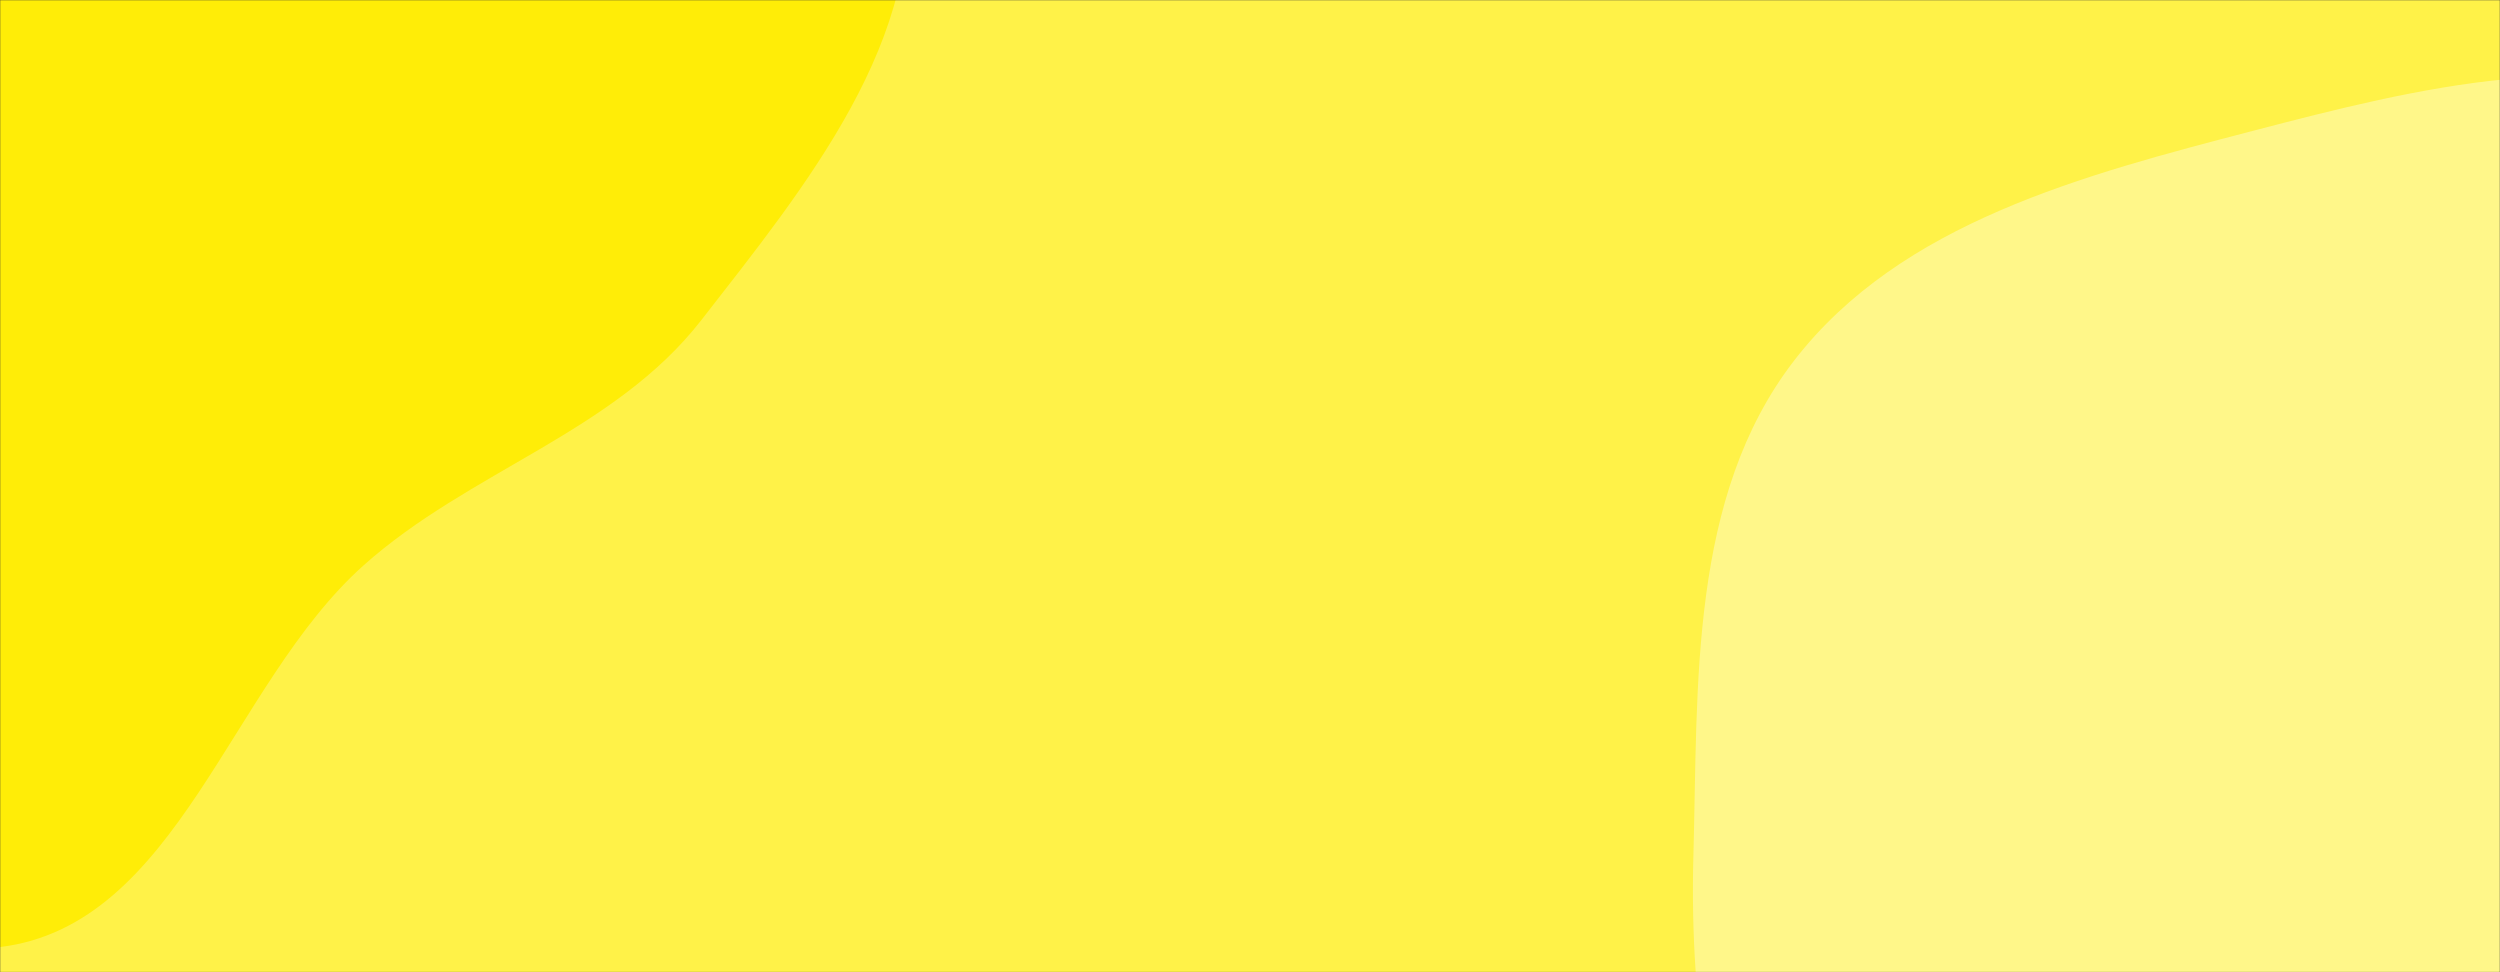 <svg xmlns="http://www.w3.org/2000/svg" version="1.1" xmlns:xlink="http://www.w3.org/1999/xlink" xmlns:svgjs="http://svgjs.dev/svgjs" width="1440" height="560" preserveAspectRatio="none" viewBox="0 0 1440 560"><rect x="0" y="0" width="1440" height="560" fill="#333333" stroke="none"/><g mask="url(&quot;#SvgjsMask1001&quot;)" fill="none"><rect width="1440" height="560" x="0" y="0" fill="rgba(255, 242, 72, 1)"></rect><path d="M0,545.502C102.502,532.999,132.346,394.548,209.334,325.73C270.326,271.21,353.668,249.022,403.906,184.458C463.372,108.034,535.18,20.882,521.082,-74.92C506.984,-170.721,401.254,-219.73,334.151,-289.543C271.021,-355.223,221.299,-434.048,138.785,-472.657C48.212,-515.036,-54.009,-537.894,-151.779,-516.91C-253.071,-495.17,-344.668,-435.648,-409.635,-354.951C-473.38,-275.771,-509.586,-174.833,-509.009,-73.184C-508.471,21.529,-454.159,103.784,-406.564,185.672C-363.202,260.278,-309.565,323.953,-244.947,381.144C-169.795,447.658,-99.621,557.654,0,545.502" fill="#ffed07"></path><path d="M1440 1091.674C1543.734 1097.275 1655.096 1086.178 1737.502 1022.922 1817.887 961.217 1858.365 858.405 1874.268 758.324 1888.082 671.388 1838.858 591.327 1819.736 505.402 1802.384 427.428 1804.433 347.199 1767.065 276.597 1722.531 192.457 1673.303 100.941 1585.807 63.427 1495.639 24.768 1392.618 50.566 1297.696 75.357 1200.402 100.767 1094.833 128.071 1033.416 207.693 972.876 286.179 978.094 394.115 975.393 493.2 972.957 582.589 987.163 668.736 1018.569 752.461 1051.946 841.439 1088.421 932.288 1162.451 991.875 1240.622 1054.795 1339.798 1086.264 1440 1091.674" fill="#fff789"></path></g><defs><mask id="SvgjsMask1001"><rect width="1440" height="560" fill="#ffffff"></rect></mask></defs></svg>